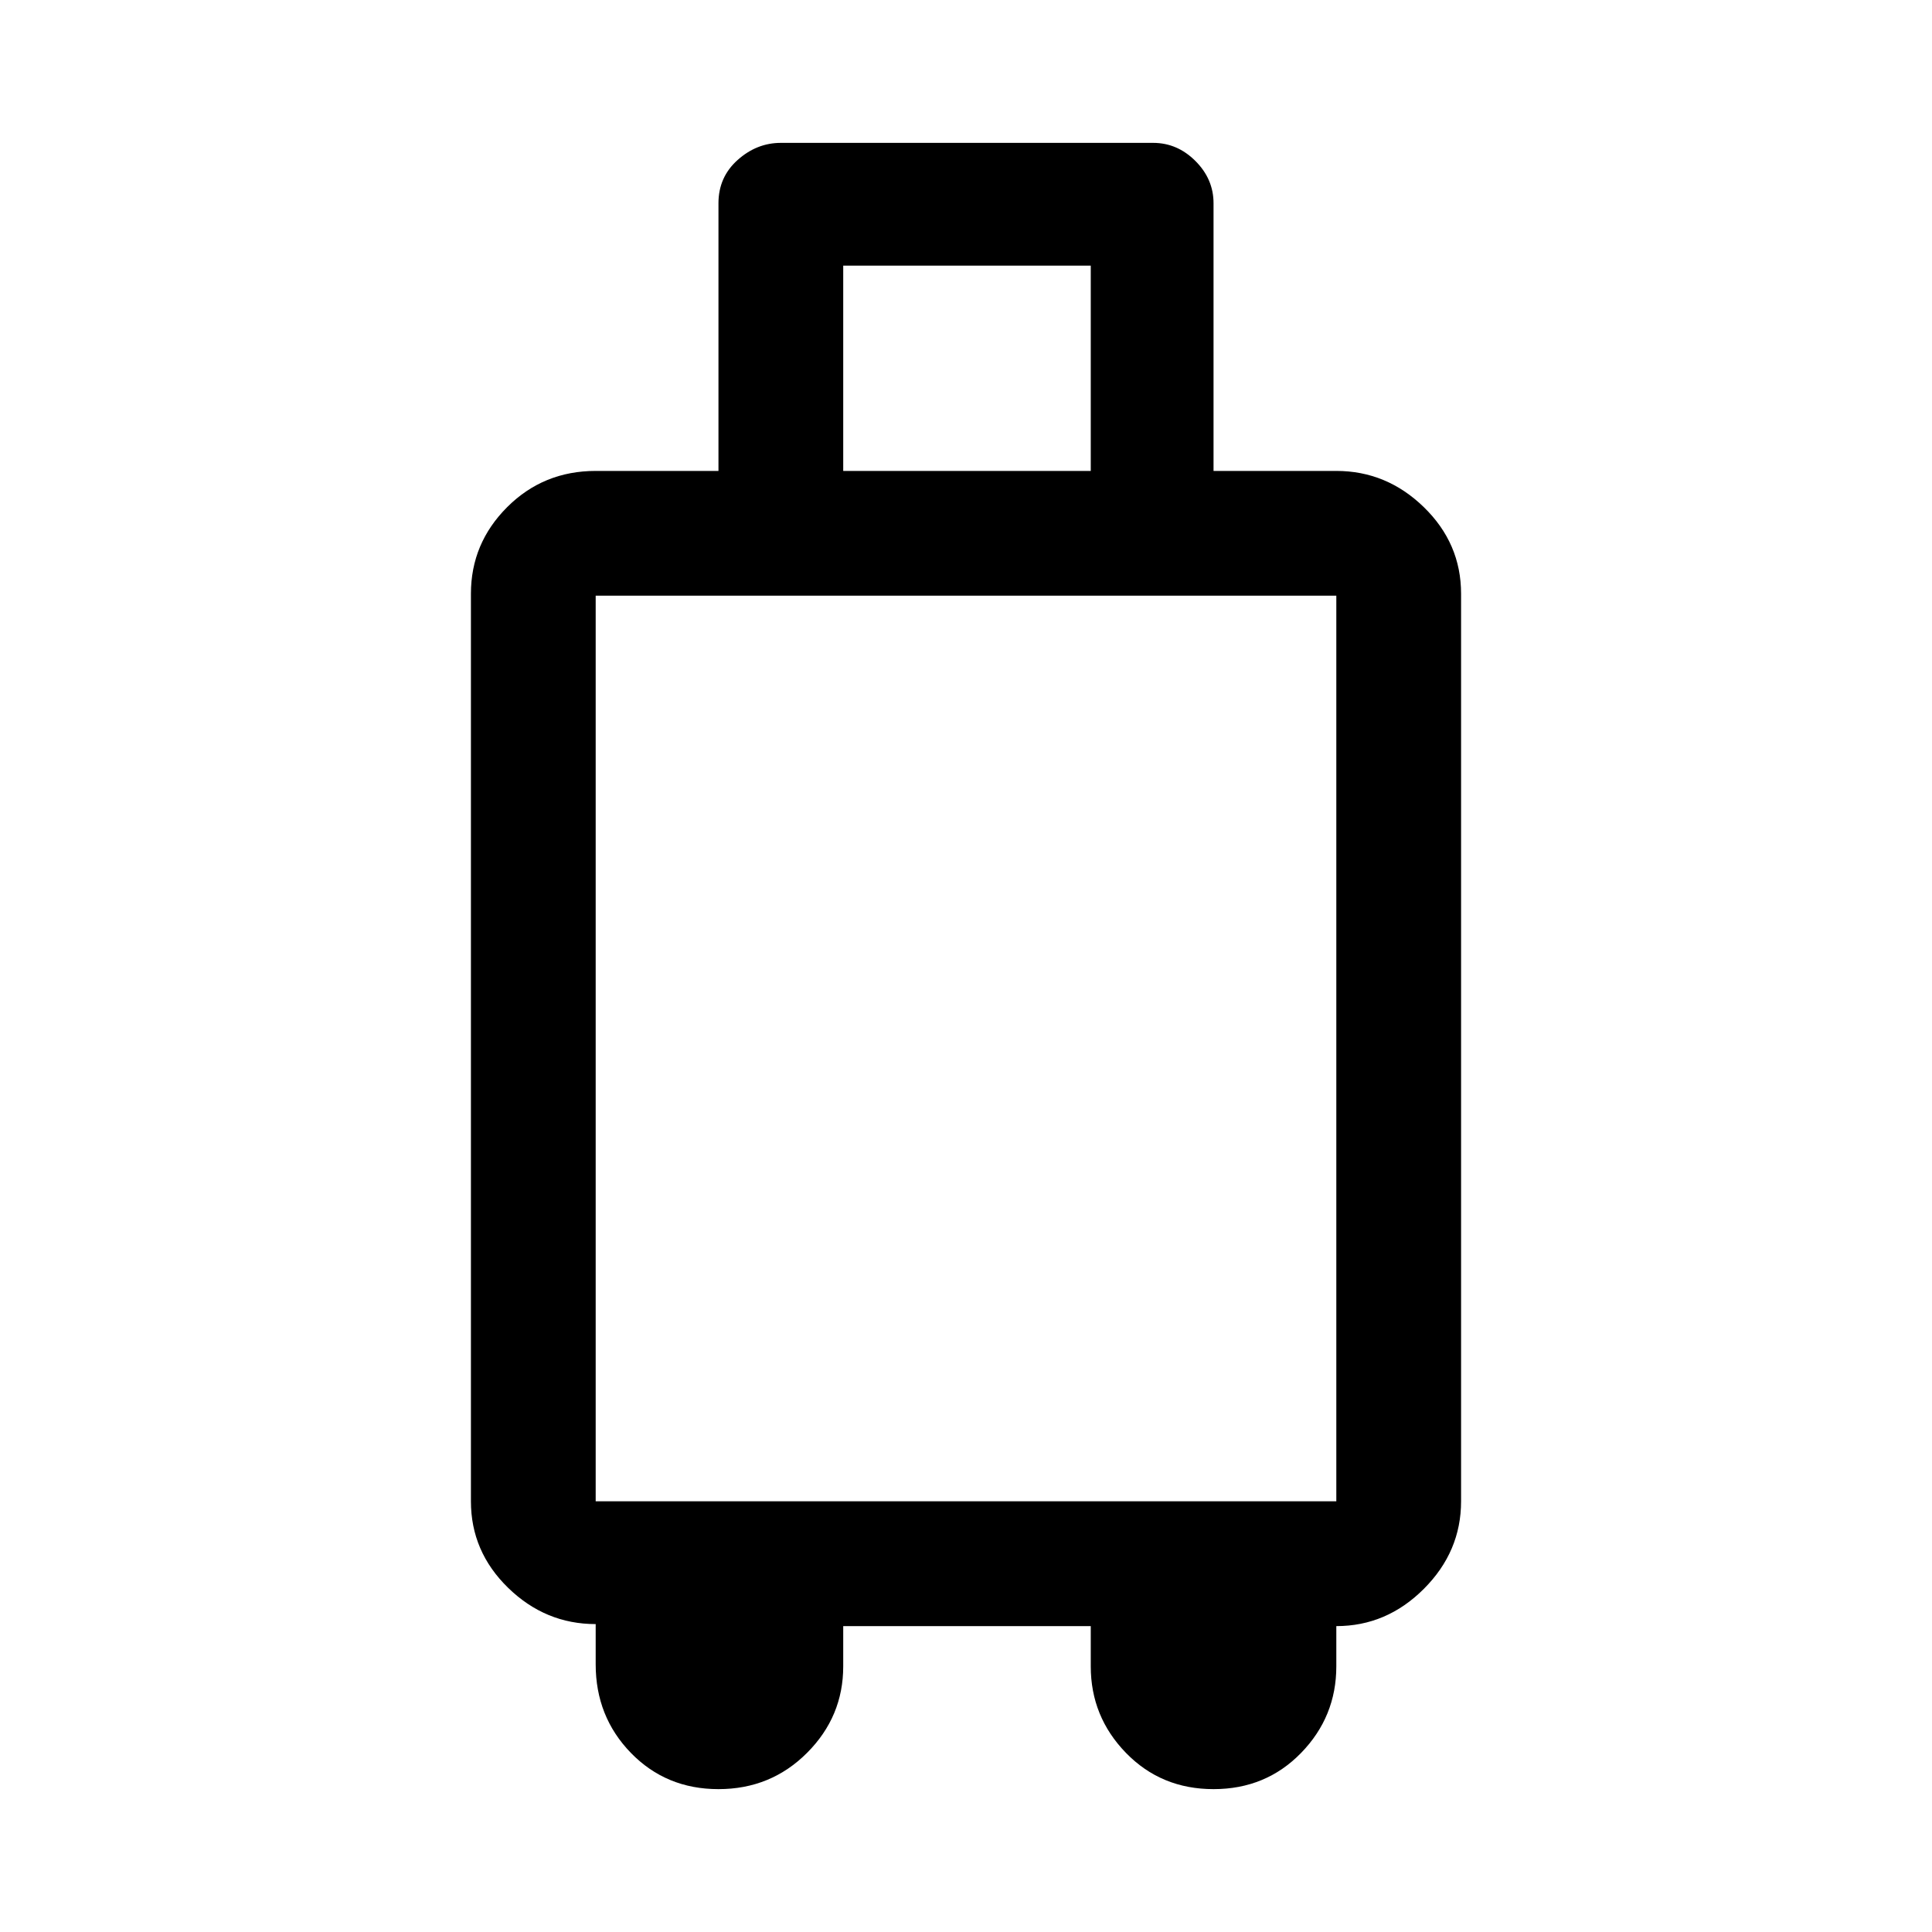 <svg xmlns="http://www.w3.org/2000/svg" height="40" width="40"><path d="M14.875 37.042Q13.792 37.042 13.062 36.292Q12.333 35.542 12.333 34.458V33.625Q11.292 33.625 10.521 32.875Q9.75 32.125 9.75 31.083V12.292Q9.75 11.25 10.5 10.5Q11.25 9.75 12.333 9.75H14.875V4.208Q14.875 3.667 15.271 3.313Q15.667 2.958 16.167 2.958H23.875Q24.375 2.958 24.75 3.333Q25.125 3.708 25.125 4.208V9.75H27.667Q28.708 9.75 29.479 10.5Q30.25 11.25 30.25 12.292V31.083Q30.25 32.125 29.479 32.896Q28.708 33.667 27.667 33.667V34.5Q27.667 35.542 26.938 36.292Q26.208 37.042 25.125 37.042Q24.042 37.042 23.312 36.292Q22.583 35.542 22.583 34.5V33.667H17.458V34.5Q17.458 35.542 16.708 36.292Q15.958 37.042 14.875 37.042ZM17.458 9.75H22.583V5.5H17.458ZM12.333 31.083H27.667V12.333H12.333Z"/></svg>